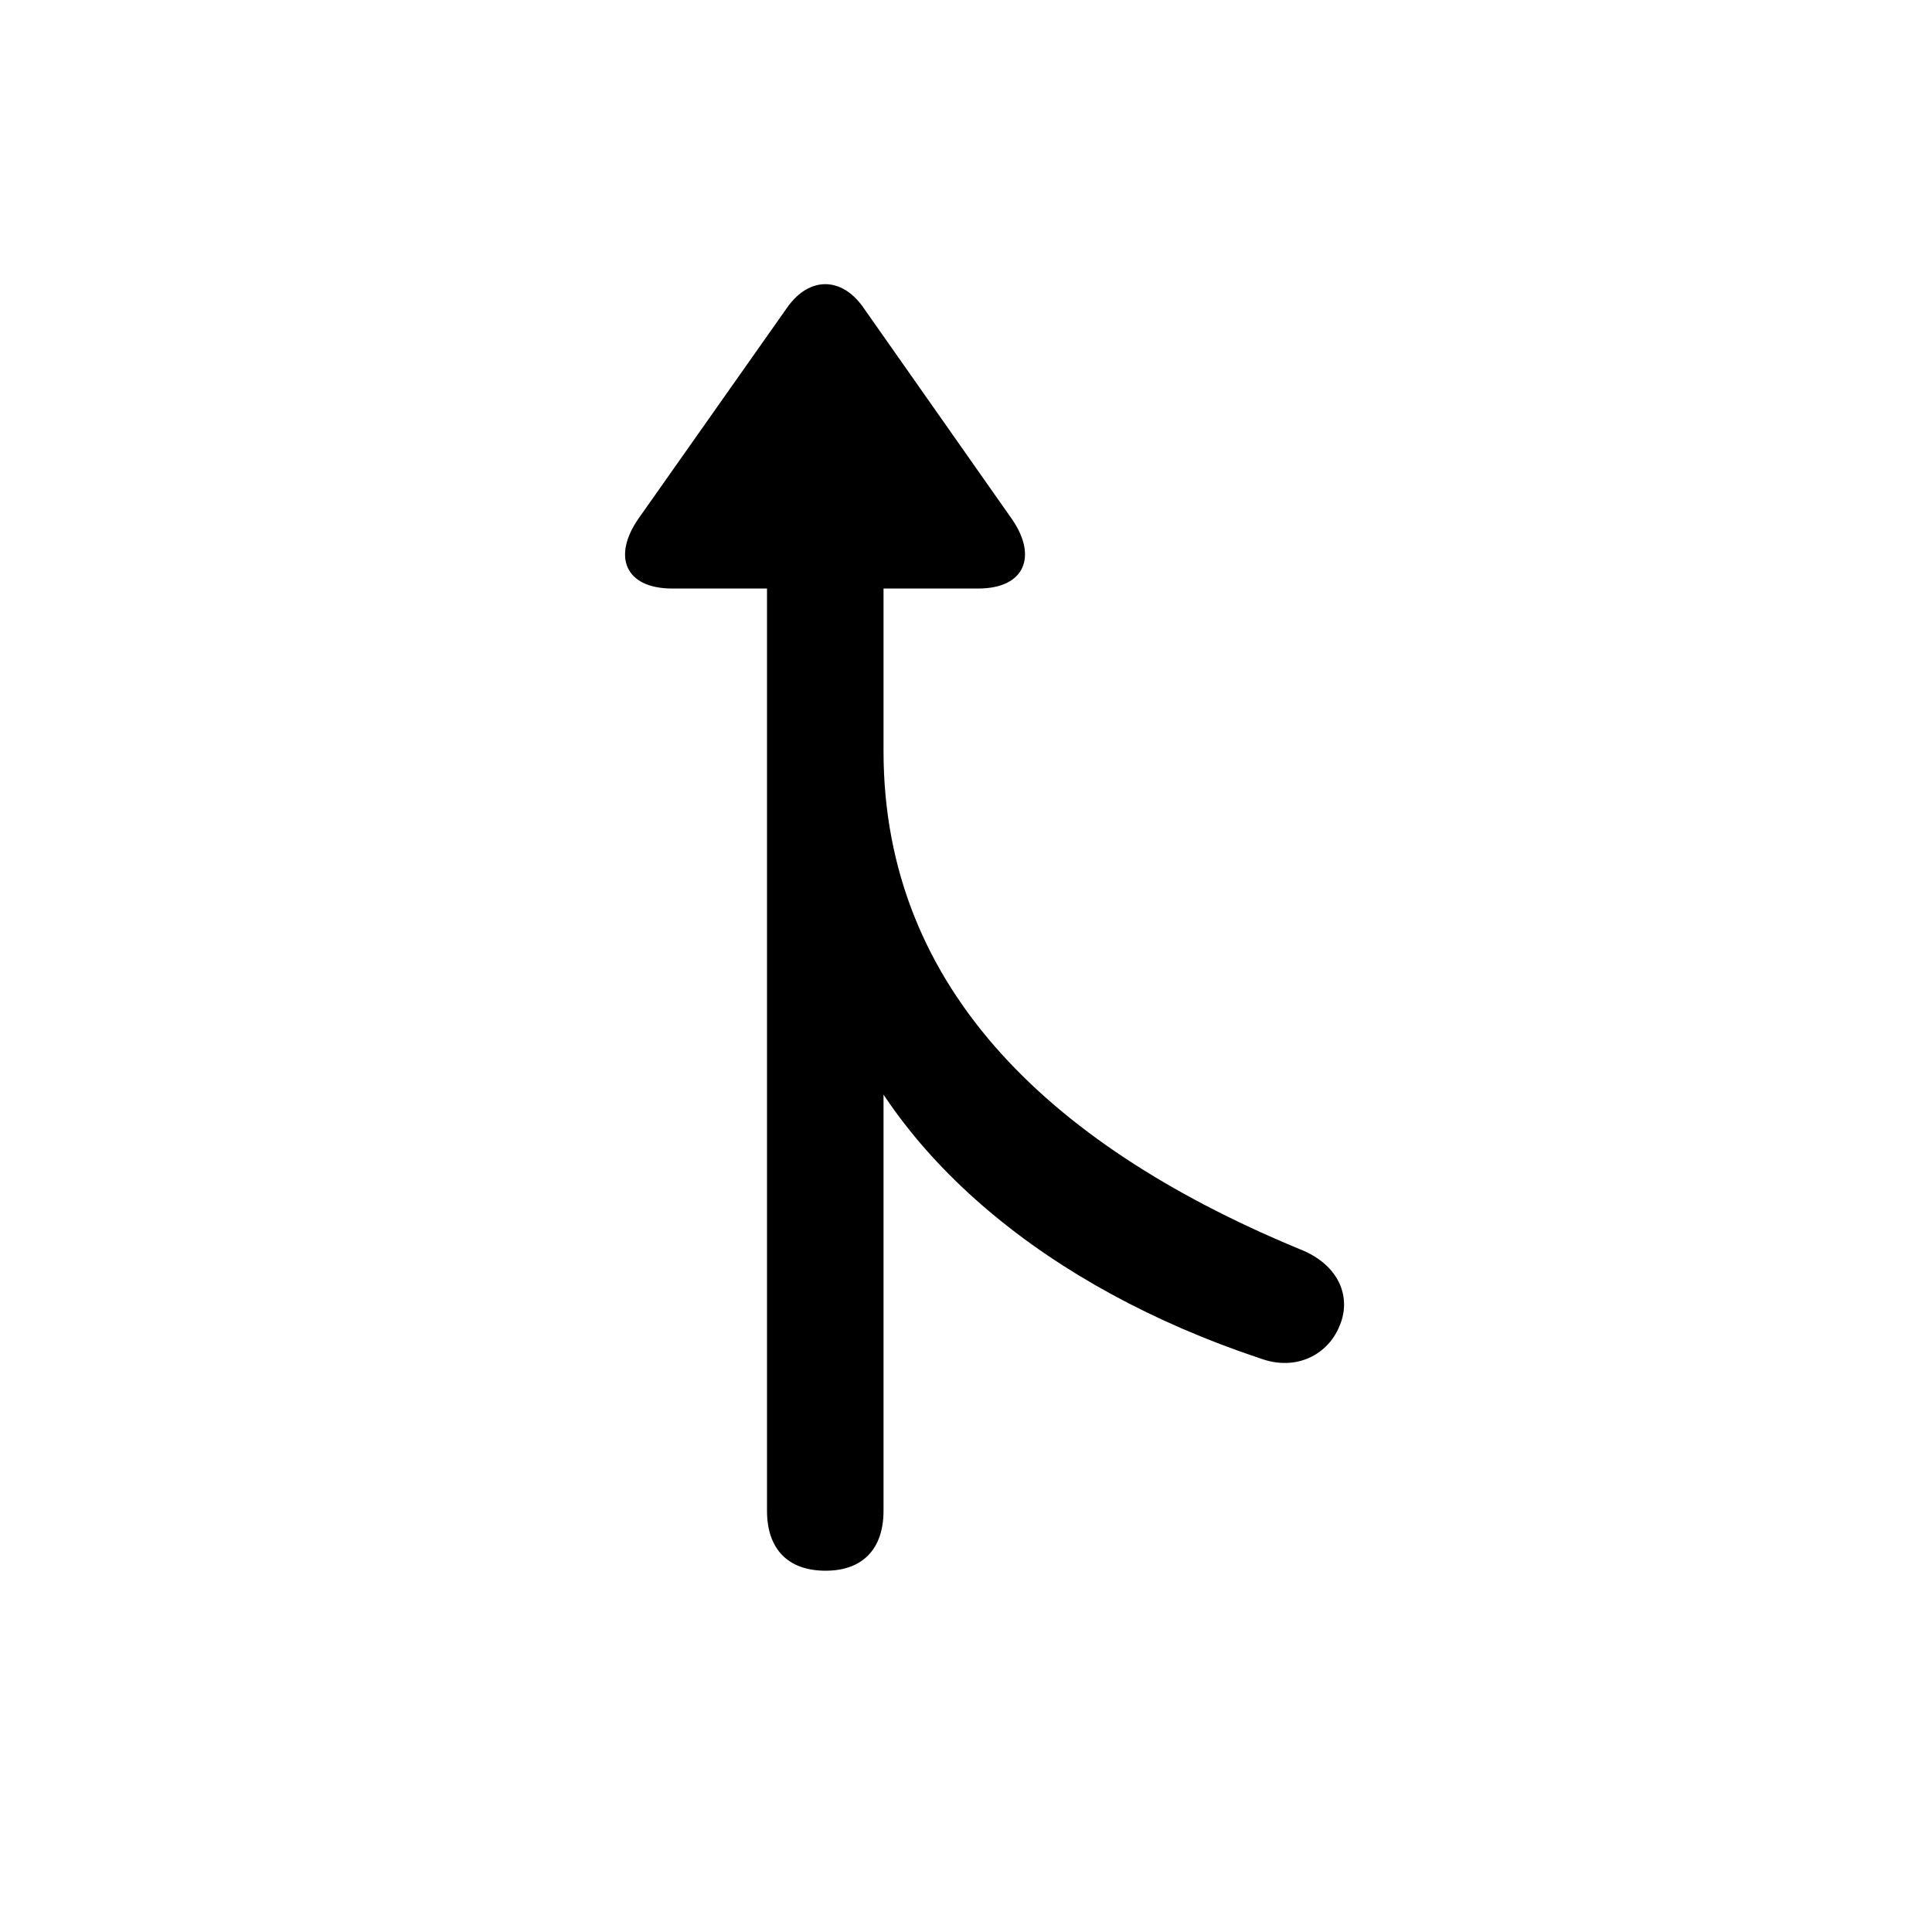 <!-- Generated by IcoMoon.io -->
<svg version="1.1" xmlns="http://www.w3.org/2000/svg" width="32" height="32" viewBox="0 0 32 32">
<title>arrow-triangle-pull</title>
<path d="M13.674 26.016c0.618 0 0.96-0.364 0.96-0.993v-8.526h-0.816c0.915 2.647 3.54 4.831 7.048 6 0.629 0.232 1.136-0.088 1.313-0.518 0.198-0.43 0.055-0.971-0.574-1.257-4.092-1.676-6.971-4.279-6.971-8.283v-4.114h-1.93v16.698c0 0.629 0.342 0.993 0.971 0.993zM11.137 9.748h5.063c0.783 0 0.982-0.54 0.563-1.147l-2.471-3.518c-0.353-0.496-0.882-0.507-1.246 0l-2.471 3.507c-0.43 0.618-0.232 1.158 0.562 1.158z"></path>
</svg>
